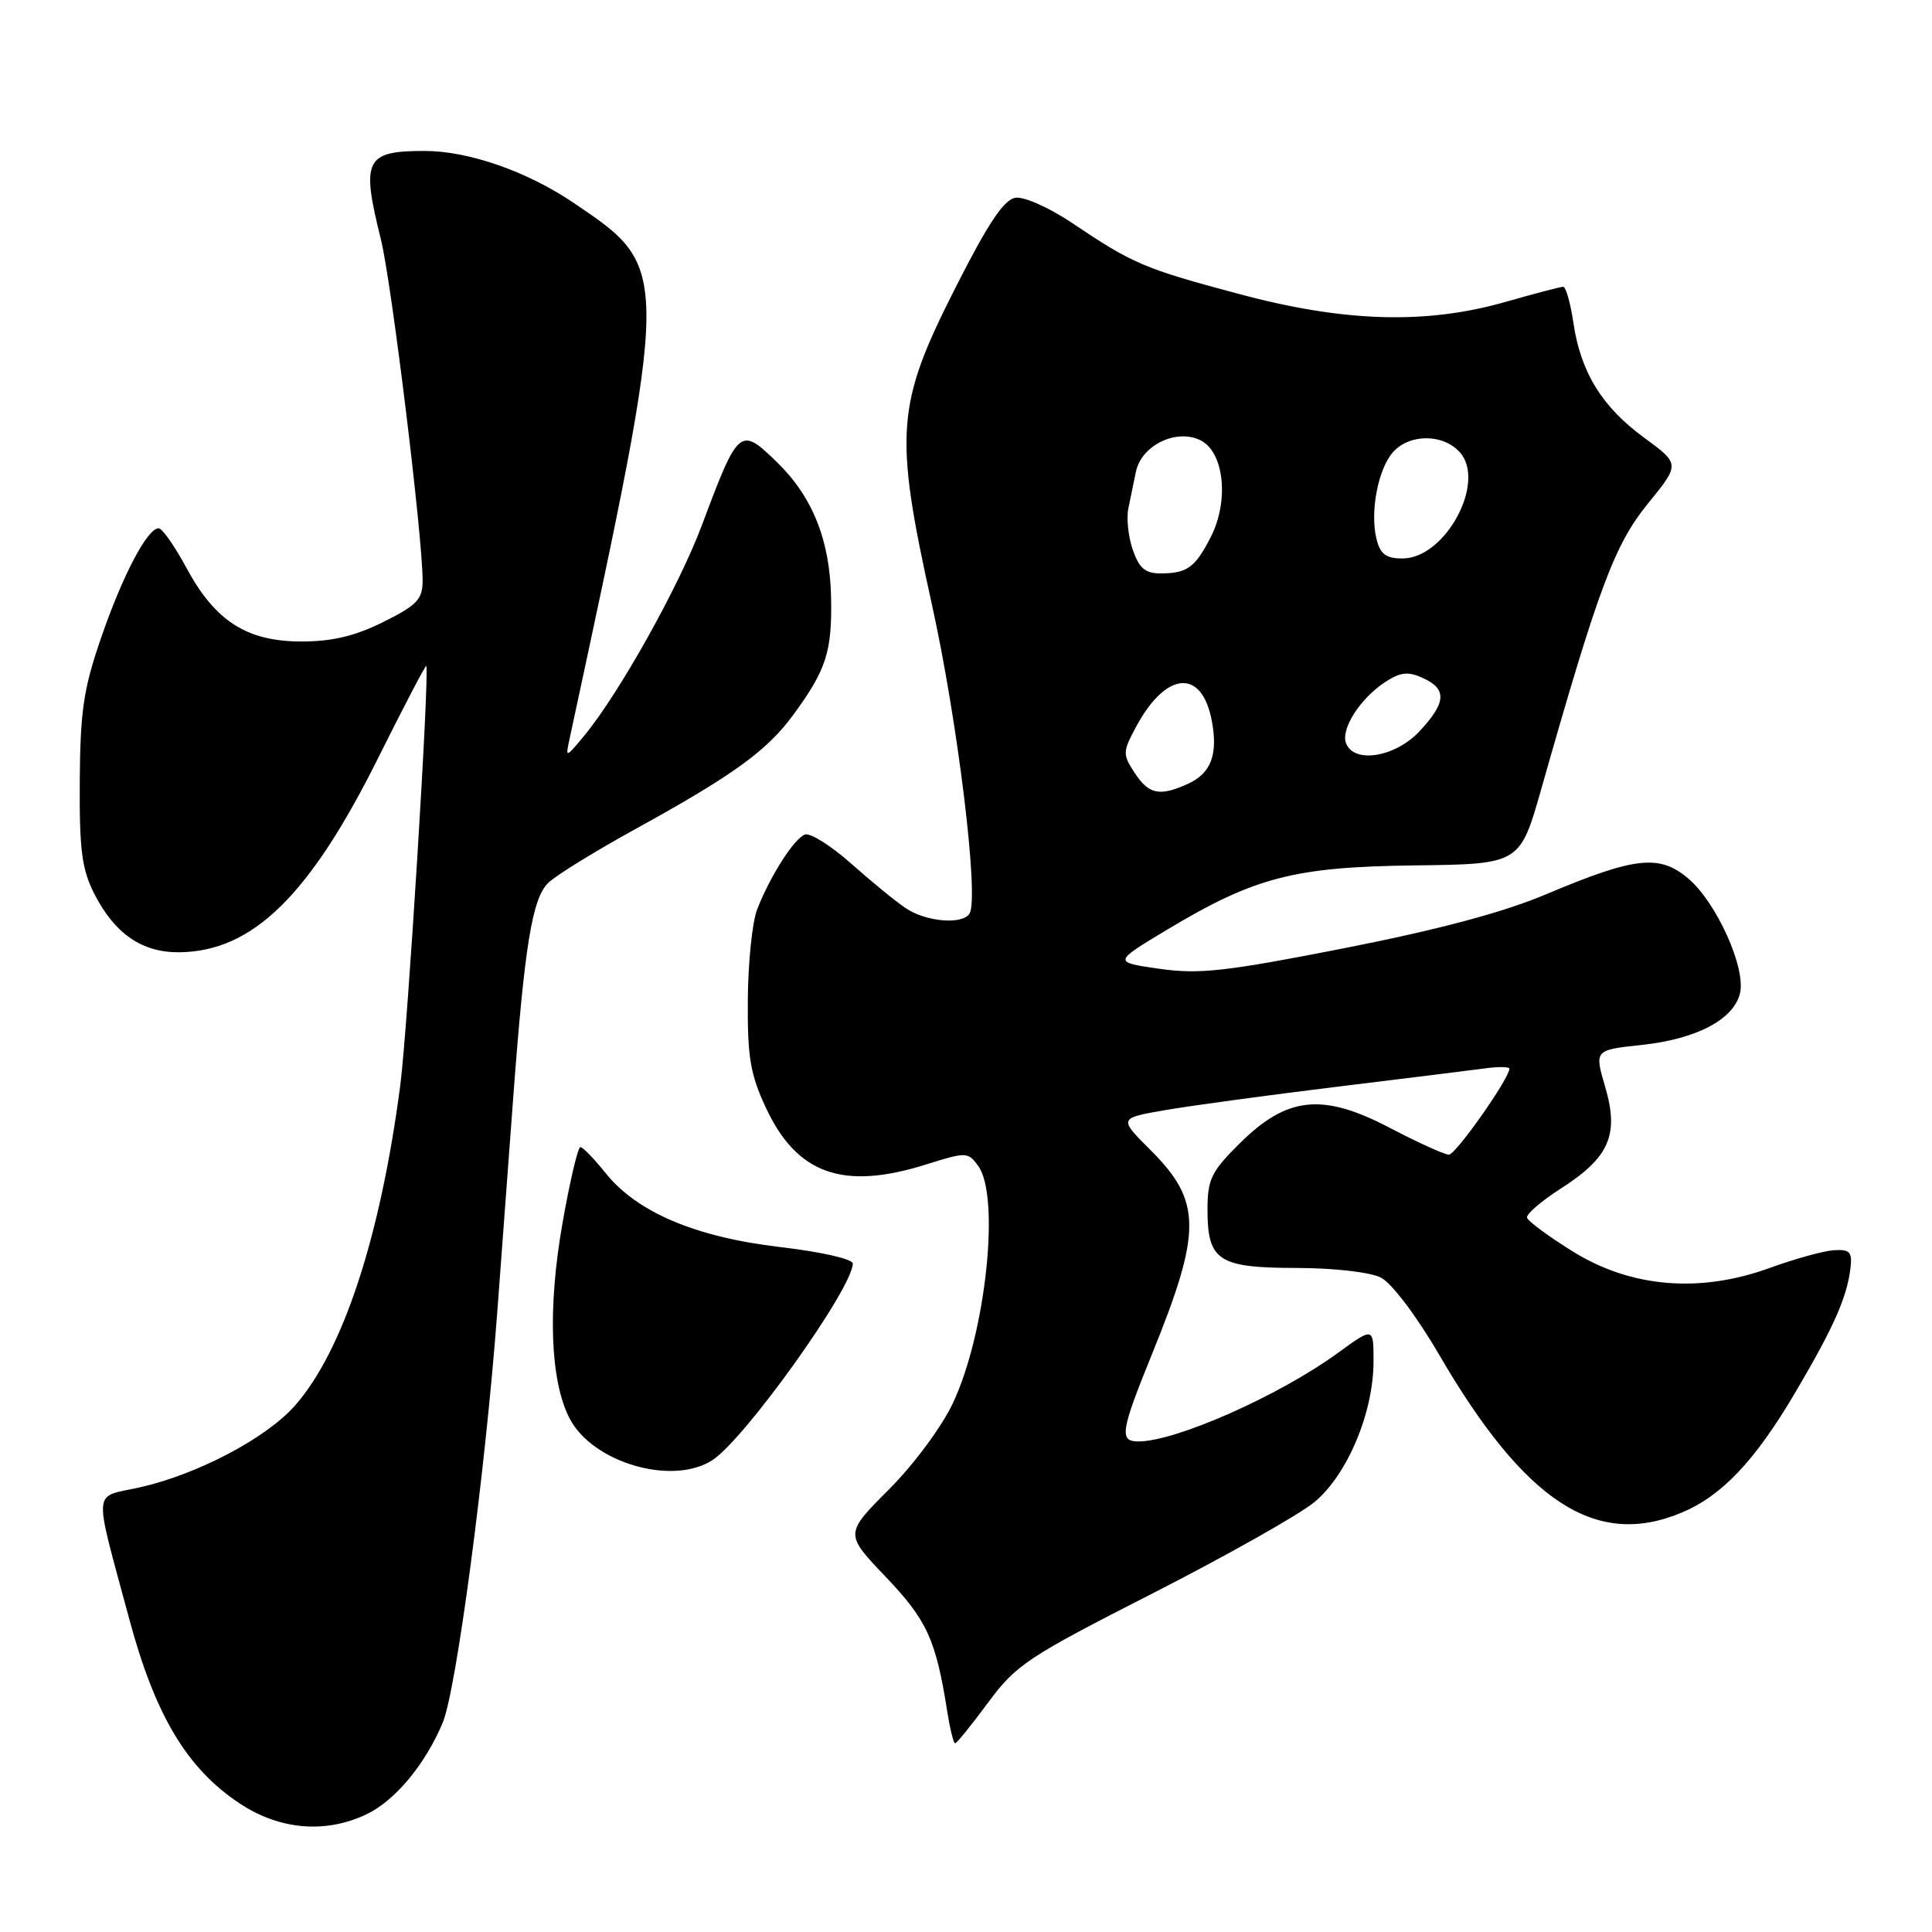 <?xml version="1.0" encoding="UTF-8" standalone="no"?>
<!DOCTYPE svg PUBLIC "-//W3C//DTD SVG 1.1//EN" "http://www.w3.org/Graphics/SVG/1.1/DTD/svg11.dtd" >
<svg xmlns="http://www.w3.org/2000/svg" xmlns:xlink="http://www.w3.org/1999/xlink" version="1.1" viewBox="0 0 256 256">
 <g >
 <path fill="currentColor"
d=" M 48.55 240.41 C 52.34 238.61 56.35 233.79 58.66 228.27 C 60.46 223.96 64.29 195.17 65.88 174.00 C 66.47 166.03 67.43 153.20 68.00 145.50 C 69.51 125.24 70.52 119.03 72.66 116.97 C 73.67 115.99 78.78 112.84 84.00 109.96 C 97.15 102.73 101.63 99.49 105.16 94.66 C 109.50 88.73 110.27 86.32 110.12 79.14 C 109.97 71.58 107.66 65.81 102.95 61.24 C 98.06 56.48 97.86 56.64 93.01 69.58 C 89.97 77.71 82.01 91.93 77.40 97.50 C 74.96 100.44 74.92 100.45 75.45 98.00 C 88.96 35.21 88.96 35.65 76.01 26.88 C 69.83 22.70 62.09 20.00 56.24 20.00 C 48.40 20.00 47.83 21.15 50.46 31.67 C 51.87 37.31 56.00 71.07 56.00 76.93 C 56.00 79.41 55.27 80.19 50.80 82.41 C 47.05 84.28 44.03 85.00 39.95 85.00 C 32.71 85.00 28.50 82.31 24.69 75.22 C 23.14 72.35 21.49 70.00 21.02 70.00 C 19.52 70.00 16.24 76.25 13.40 84.50 C 11.07 91.25 10.63 94.22 10.57 103.50 C 10.51 112.62 10.84 115.17 12.50 118.44 C 15.20 123.75 18.86 126.25 23.81 126.18 C 33.50 126.05 41.04 118.66 50.15 100.35 C 53.54 93.55 56.39 88.10 56.48 88.24 C 56.95 88.98 54.02 136.30 53.04 143.79 C 50.41 163.91 45.45 179.00 39.10 186.23 C 35.30 190.56 26.16 195.37 18.49 197.09 C 12.20 198.50 12.34 196.71 17.12 214.50 C 20.56 227.30 24.77 234.34 31.78 238.98 C 37.05 242.47 43.11 242.99 48.55 240.41 Z  M 130.93 225.60 C 134.64 220.58 136.16 219.57 152.71 211.14 C 162.49 206.15 172.16 200.70 174.19 199.02 C 178.54 195.40 182.00 187.16 182.00 180.38 C 182.00 175.83 182.00 175.83 177.25 179.29 C 169.52 184.92 155.81 191.00 150.84 191.00 C 148.28 191.00 148.49 189.65 152.64 179.44 C 159.27 163.12 159.25 159.19 152.47 152.41 C 148.22 148.17 148.22 148.17 154.36 147.10 C 157.74 146.52 167.93 145.13 177.00 144.02 C 186.07 142.91 194.96 141.81 196.75 141.57 C 198.54 141.32 200.00 141.34 200.00 141.61 C 200.00 142.90 192.89 153.00 191.99 153.00 C 191.41 153.00 187.90 151.40 184.18 149.46 C 175.24 144.77 170.56 145.26 164.25 151.52 C 160.49 155.25 160.00 156.26 160.00 160.30 C 160.00 167.06 161.44 168.00 171.82 168.01 C 176.77 168.02 181.57 168.57 182.98 169.29 C 184.40 170.01 187.71 174.38 190.70 179.52 C 202.08 199.05 211.47 205.17 222.78 200.45 C 228.16 198.21 232.53 193.59 237.89 184.50 C 242.99 175.85 244.74 171.90 245.20 168.00 C 245.45 165.89 245.11 165.53 243.00 165.66 C 241.62 165.75 237.80 166.81 234.50 168.01 C 225.25 171.38 216.12 170.62 208.43 165.84 C 205.20 163.84 202.47 161.82 202.34 161.35 C 202.22 160.88 204.23 159.15 206.80 157.50 C 213.24 153.38 214.56 150.38 212.70 144.04 C 211.26 139.13 211.26 139.13 217.54 138.46 C 224.77 137.68 229.68 135.12 230.55 131.65 C 231.39 128.31 227.45 119.56 223.67 116.38 C 219.86 113.17 216.64 113.53 204.83 118.51 C 199.17 120.90 190.62 123.18 178.13 125.64 C 162.35 128.74 158.90 129.12 153.63 128.37 C 147.50 127.49 147.50 127.49 154.51 123.27 C 166.23 116.23 171.42 114.87 187.45 114.67 C 201.40 114.50 201.40 114.50 204.24 104.50 C 211.80 77.87 213.94 72.16 218.34 66.75 C 222.62 61.49 222.62 61.49 217.86 58.00 C 212.26 53.90 209.45 49.33 208.48 42.75 C 208.09 40.14 207.49 38.00 207.13 38.00 C 206.78 38.00 203.35 38.90 199.50 40.00 C 188.93 43.02 178.11 42.70 164.08 38.93 C 151.59 35.59 150.09 34.95 142.08 29.56 C 139.10 27.55 135.72 26.04 134.58 26.20 C 133.04 26.42 130.98 29.49 126.63 38.07 C 118.72 53.66 118.45 57.32 123.46 80.00 C 126.91 95.57 129.76 118.96 128.47 121.05 C 127.53 122.57 122.66 122.15 119.97 120.31 C 118.61 119.39 115.34 116.71 112.70 114.36 C 110.06 112.02 107.33 110.32 106.65 110.58 C 105.20 111.14 102.04 116.10 100.33 120.49 C 99.68 122.15 99.12 127.55 99.09 132.50 C 99.03 140.03 99.42 142.36 101.46 146.73 C 105.58 155.60 111.71 157.77 122.77 154.28 C 128.03 152.63 128.26 152.63 129.61 154.48 C 132.56 158.51 130.63 176.66 126.27 185.91 C 124.79 189.06 121.07 194.07 117.78 197.37 C 111.92 203.24 111.92 203.24 117.38 208.96 C 122.83 214.68 124.02 217.27 125.51 226.75 C 125.88 229.09 126.35 231.00 126.56 231.00 C 126.77 231.00 128.73 228.57 130.93 225.60 Z  M 94.42 193.46 C 98.74 190.63 112.99 170.67 113.00 167.43 C 113.00 166.83 108.83 165.88 103.38 165.24 C 92.14 163.92 84.39 160.63 80.22 155.41 C 78.73 153.54 77.23 152.00 76.90 152.00 C 76.57 152.00 75.50 156.57 74.52 162.15 C 72.55 173.40 72.90 182.98 75.48 187.96 C 78.52 193.83 89.14 196.92 94.42 193.46 Z  M 150.35 102.41 C 148.74 99.95 148.75 99.63 150.55 96.28 C 154.52 88.91 159.26 88.55 160.57 95.51 C 161.41 99.97 160.47 102.47 157.43 103.85 C 153.66 105.57 152.22 105.27 150.35 102.41 Z  M 178.36 98.49 C 177.63 96.60 180.23 92.55 183.55 90.37 C 185.58 89.05 186.57 88.94 188.54 89.84 C 191.76 91.30 191.64 93.10 188.10 96.89 C 184.89 100.33 179.41 101.23 178.36 98.49 Z  M 150.11 72.88 C 149.51 71.17 149.24 68.69 149.51 67.38 C 149.78 66.07 150.23 63.88 150.51 62.52 C 151.24 59.01 155.86 56.75 159.07 58.34 C 162.21 59.90 162.89 66.37 160.42 71.19 C 158.37 75.19 157.30 75.96 153.85 75.98 C 151.77 76.00 150.96 75.32 150.11 72.88 Z  M 182.40 71.45 C 181.50 67.86 182.60 62.10 184.61 59.88 C 186.80 57.46 191.21 57.47 193.42 59.91 C 196.99 63.85 191.53 74.00 185.84 74.00 C 183.67 74.00 182.89 73.43 182.40 71.45 Z "/>
</g>
</svg>